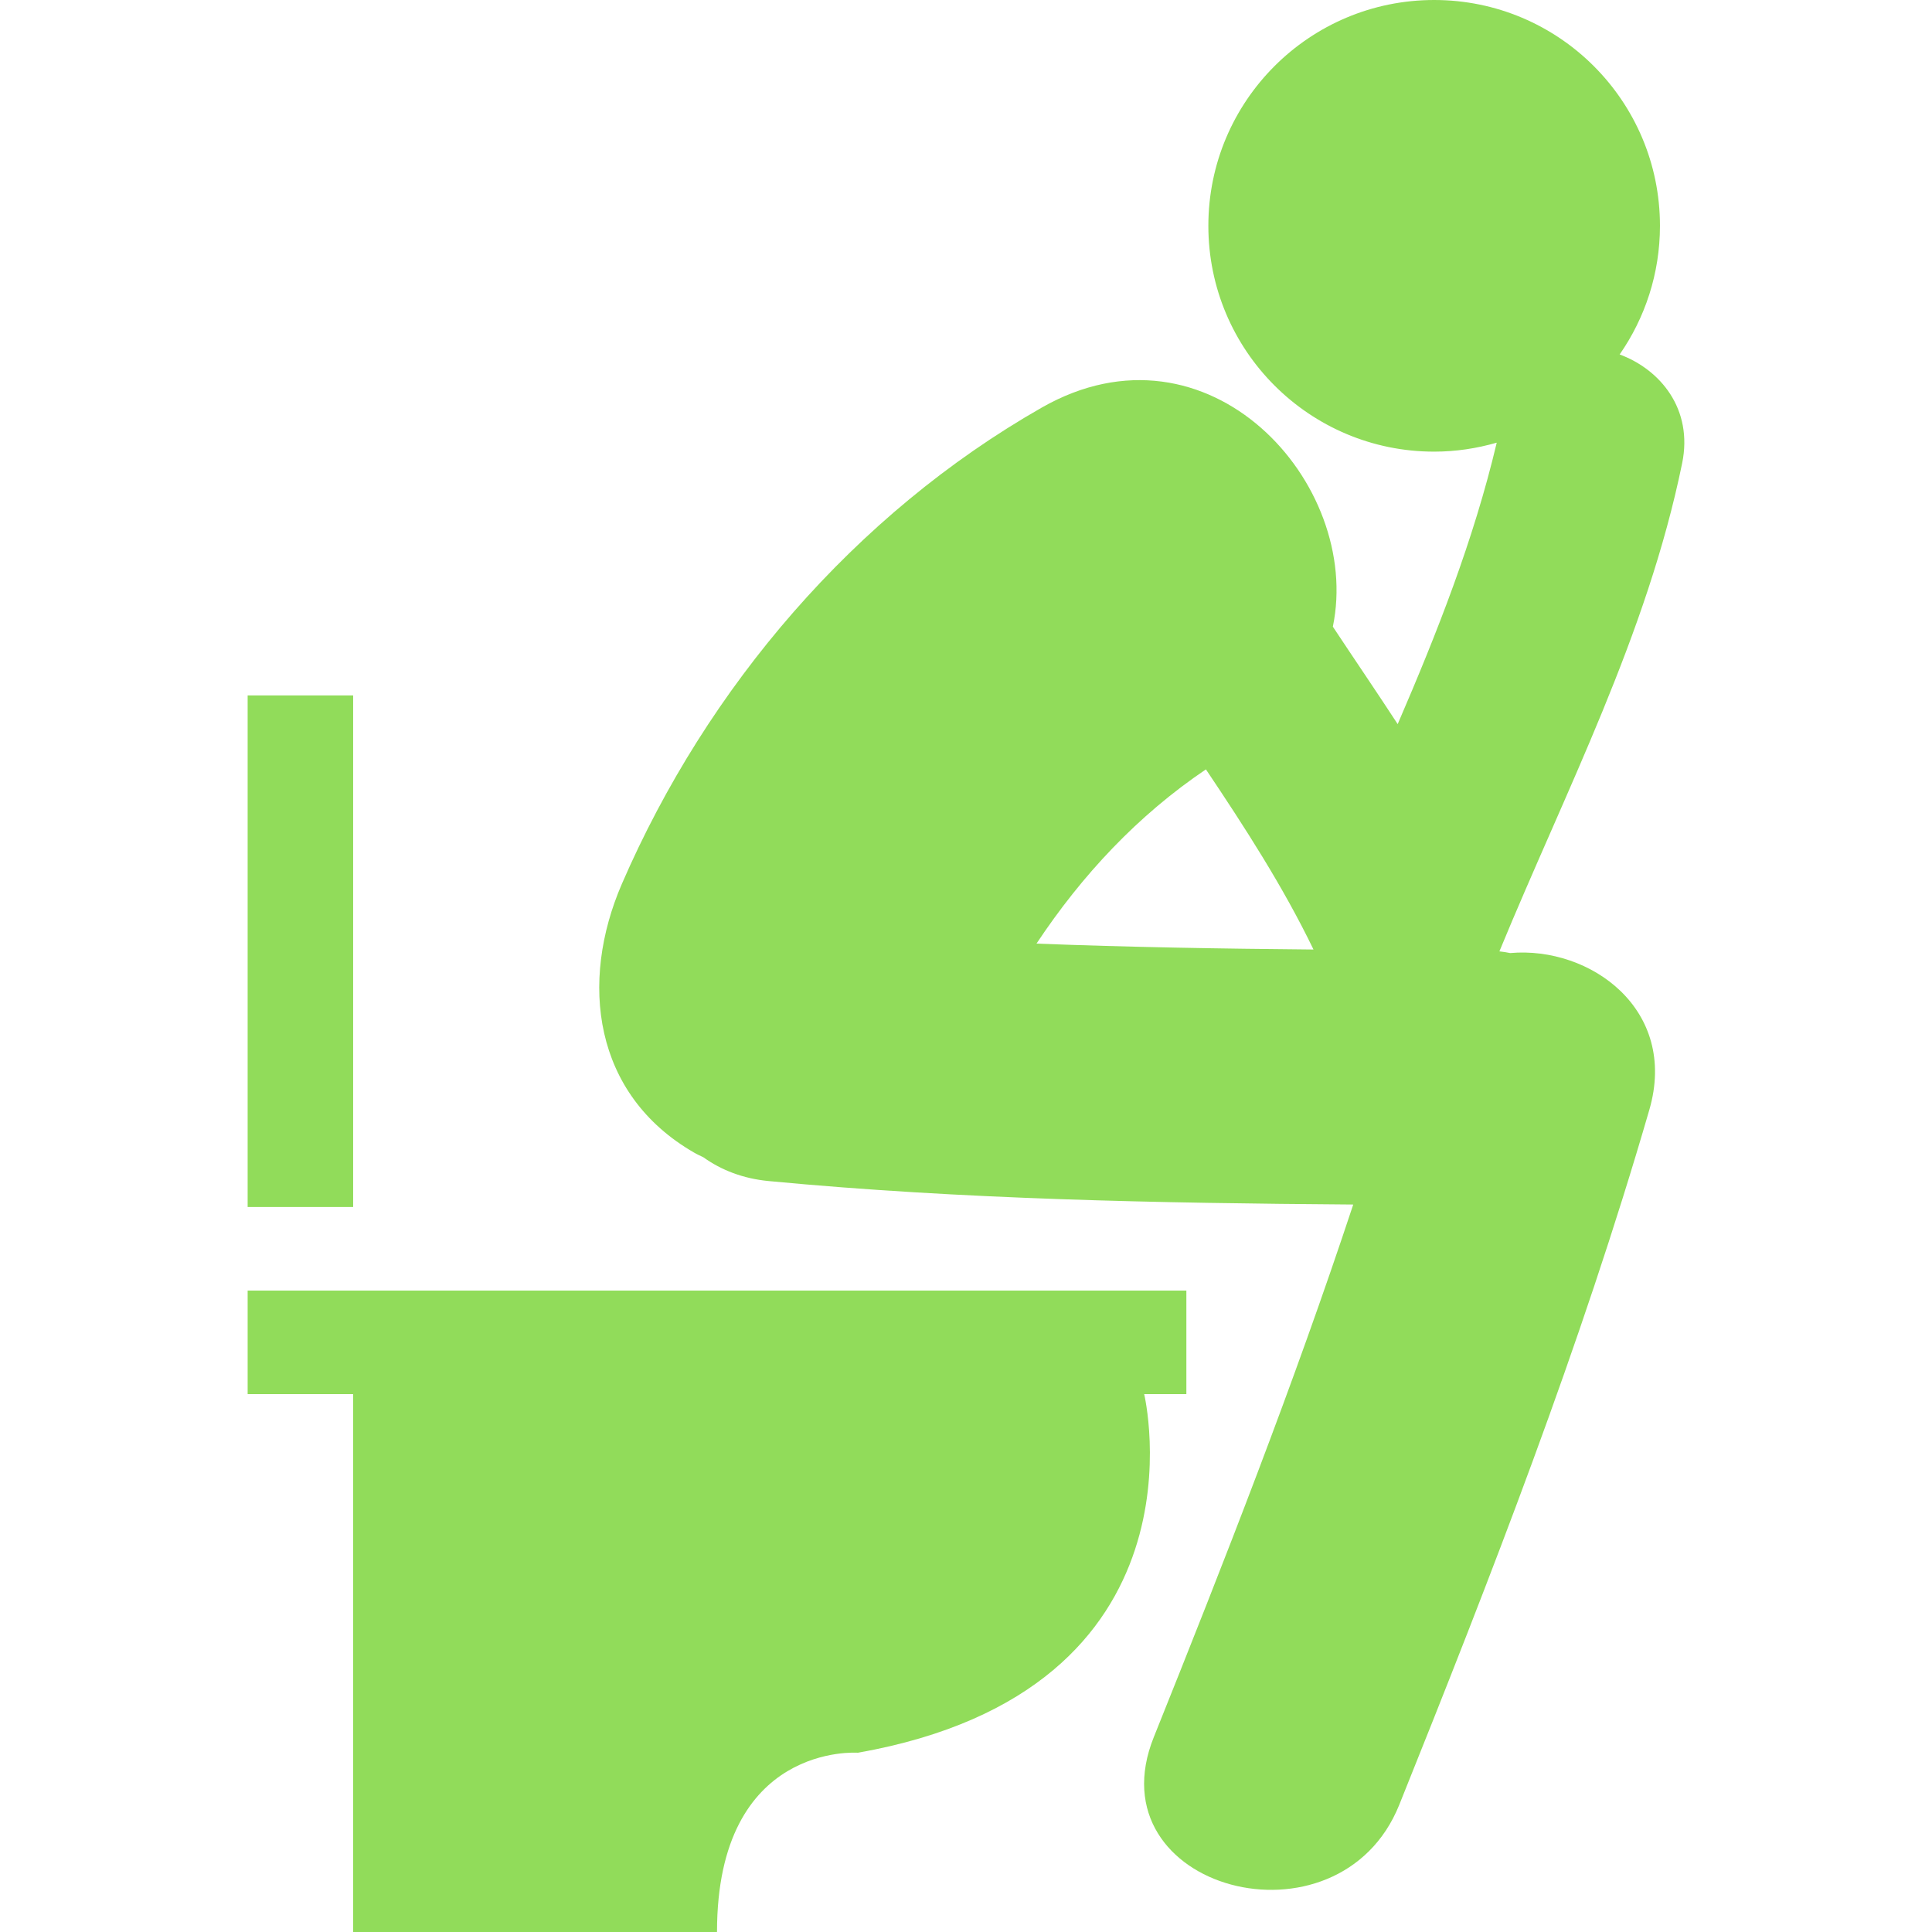 <?xml version="1.0" encoding="iso-8859-1"?>
<!-- Generator: Adobe Illustrator 18.1.1, SVG Export Plug-In . SVG Version: 6.00 Build 0)  -->
<svg xmlns="http://www.w3.org/2000/svg" xmlns:xlink="http://www.w3.org/1999/xlink" version="1.1" id="Capa_1" x="0px" y="0px" viewBox="0 0 52.98 52.98" style="enable-background:new 0 0 52.98 52.98;" xml:space="preserve" width="512px" height="512px">
<g>
	<g>
		<rect x="6.791" y="19.07" width="2.893" height="14.029" fill="#91DC5A"/>
		<path d="M31.376,38.23h1.157v-2.84H6.791v2.84h2.893v14.75h9.978c0-5.206,3.865-4.916,3.865-4.916    C33.319,46.329,31.376,38.23,31.376,38.23z" fill="#91DC5A"/>
		<path d="M44.415,9.72c0.695-1.002,1.105-2.216,1.105-3.528C45.52,2.773,42.749,0,39.328,0    c-3.42,0-6.192,2.772-6.192,6.192s2.772,6.193,6.192,6.193c0.597,0,1.17-0.089,1.716-0.246c-0.632,2.67-1.633,5.208-2.716,7.718    c-0.584-0.896-1.188-1.78-1.778-2.672c0.814-3.932-3.414-8.616-7.986-6.006c-5.128,2.926-9.17,7.659-11.509,13.055    c-1.169,2.697-0.789,5.775,1.975,7.371c0.083,0.049,0.172,0.088,0.259,0.131c0.486,0.348,1.083,0.585,1.795,0.652    c5.313,0.504,10.678,0.604,16.025,0.643c-1.633,4.936-3.537,9.792-5.469,14.605c-1.68,4.182,5.076,5.979,6.732,1.854    c2.512-6.253,4.979-12.58,6.857-19.058c0.797-2.75-1.622-4.491-3.817-4.297c-0.097-0.019-0.192-0.036-0.295-0.046    c1.819-4.417,4.044-8.668,5.011-13.383C46.434,11.217,45.53,10.134,44.415,9.72z M28.423,25.876    c1.254-1.889,2.783-3.52,4.646-4.778c1.069,1.595,2.112,3.206,2.95,4.94C33.487,26.016,30.953,25.974,28.423,25.876z" fill="#91DC5A"/>
	</g>
</g>
<g>
</g>
<g>
</g>
<g>
</g>
<g>
</g>
<g>
</g>
<g>
</g>
<g>
</g>
<g>
</g>
<g>
</g>
<g>
</g>
<g>
</g>
<g>
</g>
<g>
</g>
<g>
</g>
<g>
</g>
</svg>
